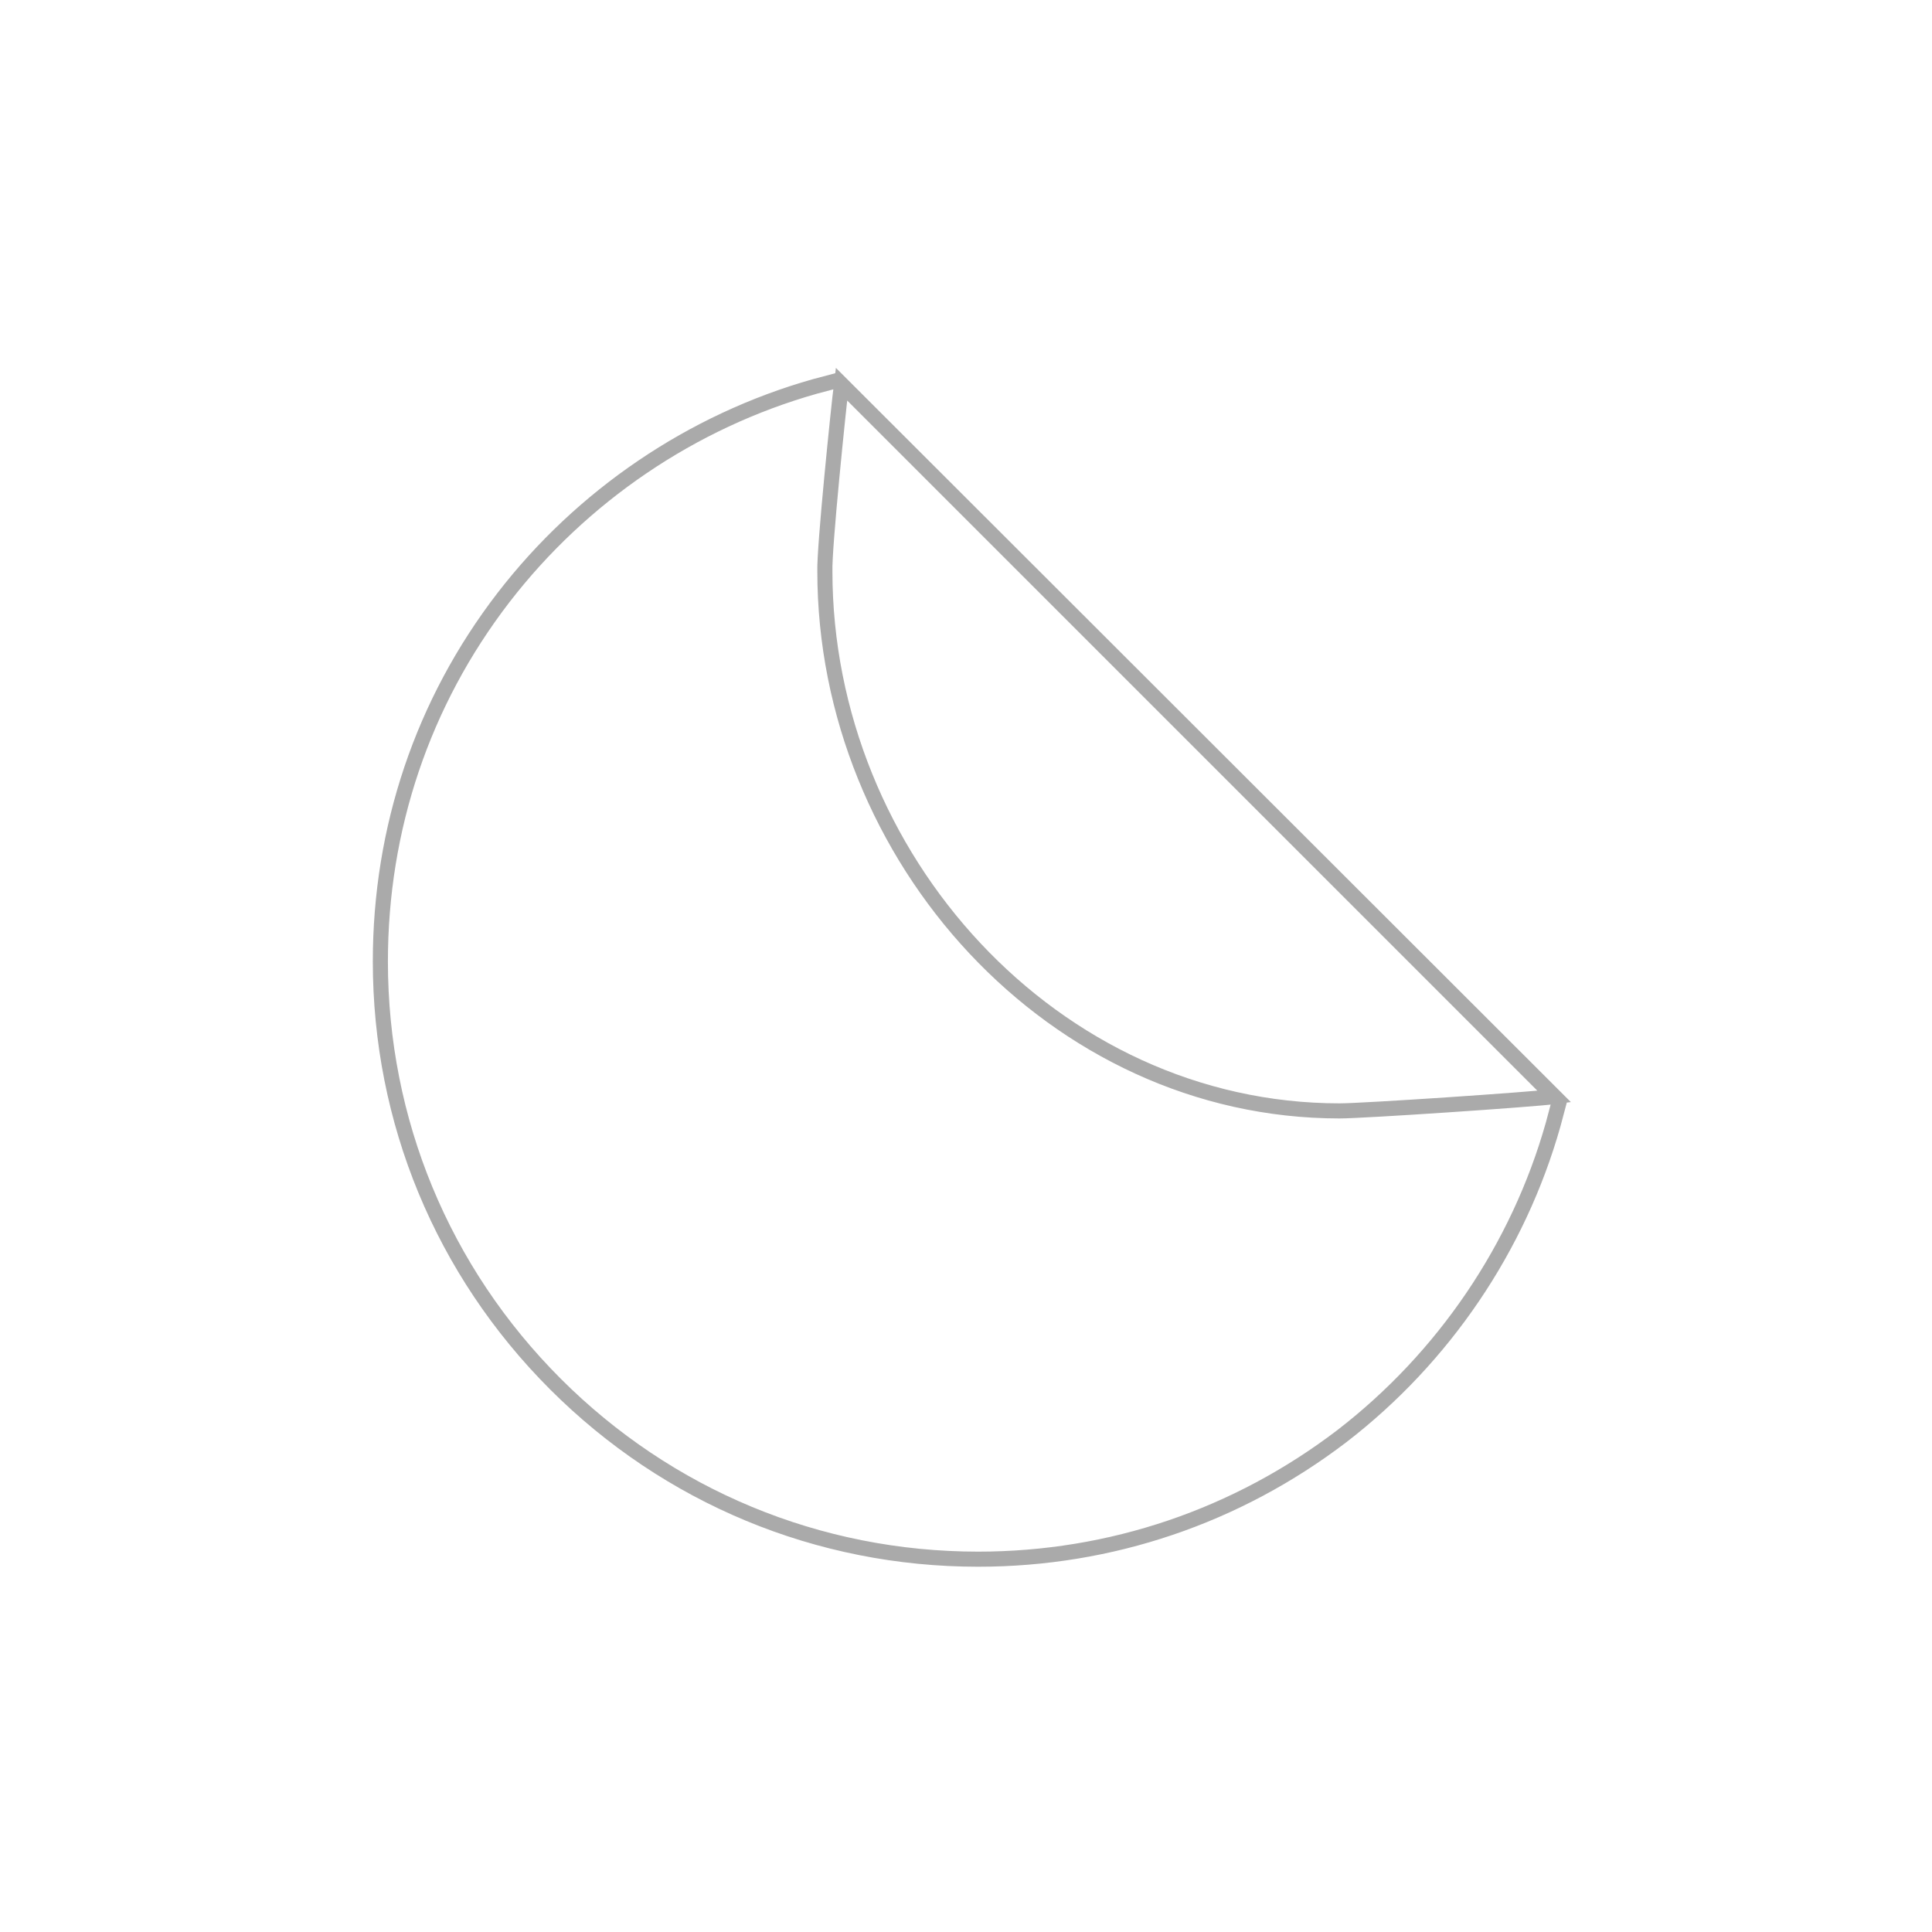 <?xml version="1.0" encoding="utf-8"?>
<!-- Generator: Adobe Illustrator 22.0.1, SVG Export Plug-In . SVG Version: 6.00 Build 0)  -->
<svg version="1.1" id="Ebene_1" xmlns="http://www.w3.org/2000/svg" xmlns:xlink="http://www.w3.org/1999/xlink" x="0px" y="0px"
	 viewBox="0 0 256 256" style="enable-background:new 0 0 256 256;" xml:space="preserve">
<style type="text/css">
	.st0{fill:none;stroke:#AAAAAA;stroke-width:2;}
</style>
<path class="st0" d="M111,50.4l-3,0.8c-16.3,4.6-30.9,14.5-41.3,28c-10.7,13.9-16.3,30.6-16.3,48.2c0,21.1,8.2,41,23.2,56
	c14.9,14.9,34.8,23.2,56,23.2c17.6,0,34.3-5.7,48.2-16.3c13.5-10.4,23.4-25,28-41.3l0.8-3L111,50.4z M111.5,50.9l94.5,94.4
	c-3.1,0.4-25.3,1.9-28.5,1.9c-37.9,0-68.2-33.6-68.2-71.5C109.2,72.6,111.1,54.1,111.5,50.9z"/>
</svg>
